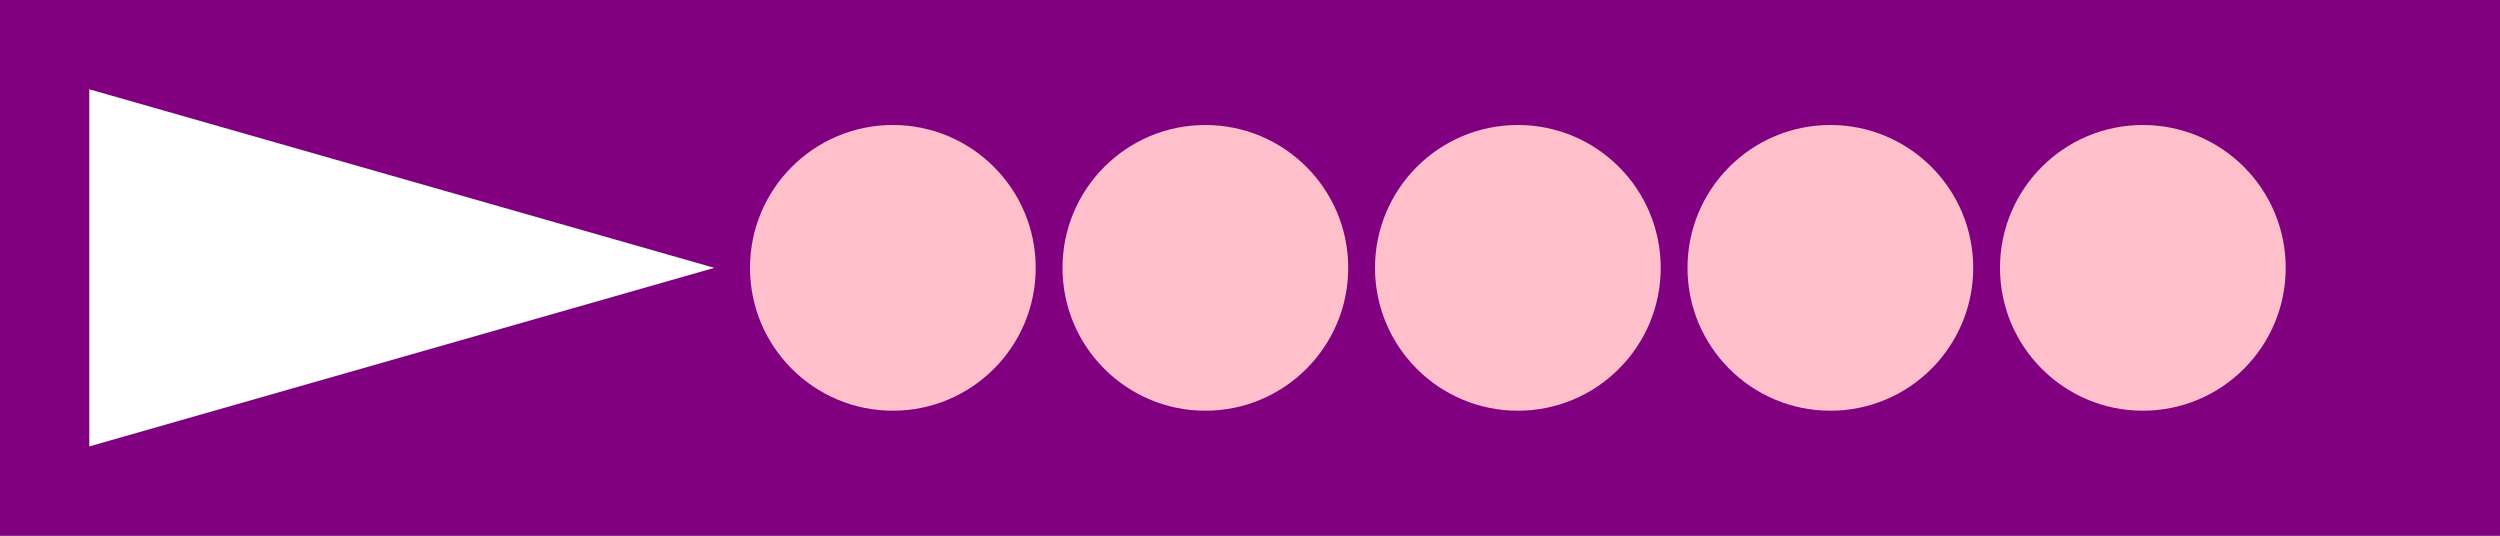 <svg width="1400" height="300px" xmlns="http://www.w3.org/2000/svg">

<rect width="100%" height="100%" fill="#808080" stroke="none"/>

<rect x="0" y="0" width="100%" height="1000px" fill="purple"/>

<polygon points="50,50 50,250 400,150" fill="white" />

<circle cx="500" cy="150" r="80" fill="pink" />
<circle cx="675" cy="150" r="80" fill="pink" />
<circle cx="850" cy="150" r="80" fill="pink" />
<circle cx="1025" cy="150" r="80" fill="pink" />
<circle cx="1200" cy="150" r="80" fill="pink" />



    
</svg>
